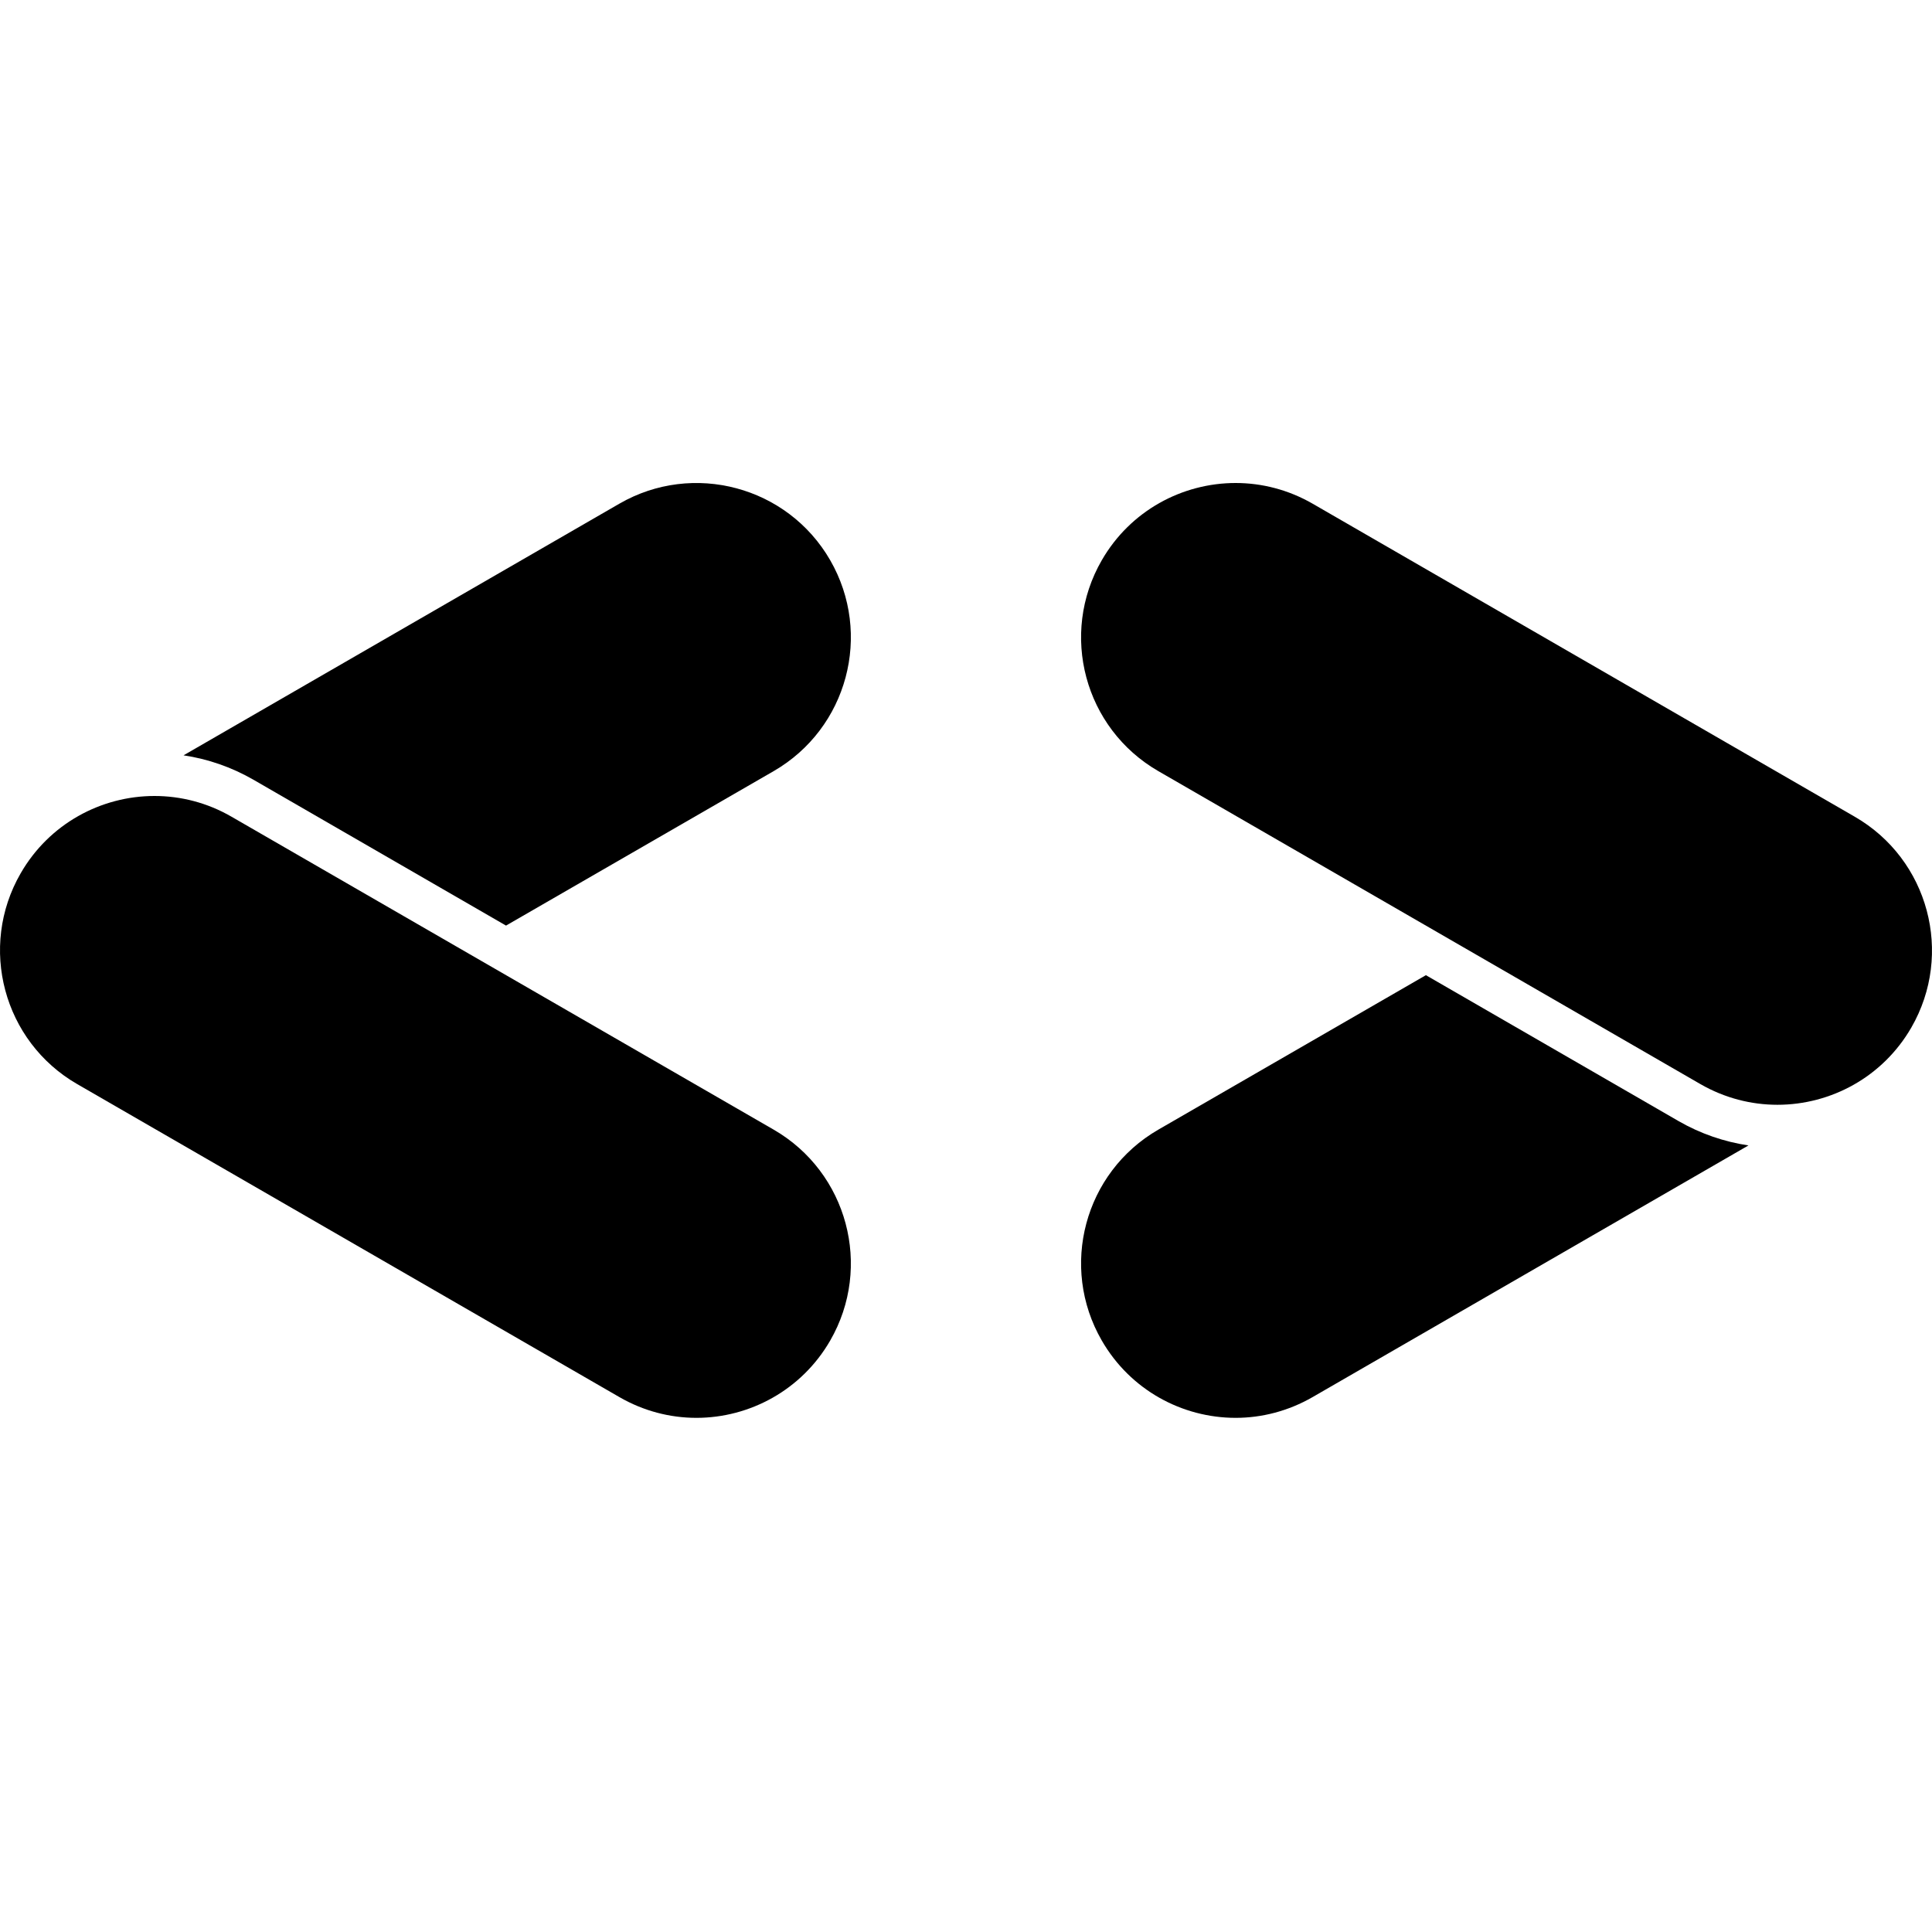 <svg width="24" height="24" viewBox="0 0 24 24" xmlns="http://www.w3.org/2000/svg">
  <path d="M9.611 14.033L2.877 10.146C2.575 9.971 2.245 9.888 1.919 9.888C1.257 9.888 0.612 10.232 0.257 10.848C-0.272 11.764 0.042 12.938 0.959 13.467L7.694 17.355C7.995 17.529 8.325 17.613 8.651 17.613C9.313 17.613 9.958 17.268 10.313 16.653C10.842 15.736 10.528 14.563 9.611 14.033Z" />
  <path d="M23.041 10.146L16.306 6.257C16.004 6.083 15.674 6 15.35 6C14.686 6 14.042 6.344 13.687 6.959C13.157 7.877 13.471 9.049 14.389 9.579L21.123 13.467C21.425 13.641 21.755 13.724 22.08 13.724C22.742 13.724 23.387 13.381 23.743 12.765C24.272 11.848 23.958 10.675 23.041 10.146Z" />
  <path d="M20.856 13.929L17.713 12.114L14.389 14.033C13.471 14.563 13.157 15.736 13.687 16.653C14.042 17.268 14.686 17.613 15.35 17.613C15.674 17.613 16.004 17.529 16.306 17.355L21.72 14.229C21.418 14.184 21.124 14.083 20.856 13.929Z" />
  <path d="M3.143 9.683L6.286 11.498L9.611 9.579C10.528 9.049 10.842 7.877 10.313 6.959C9.784 6.042 8.61 5.728 7.694 6.257L2.28 9.383C2.583 9.428 2.876 9.53 3.143 9.683Z" />
</svg>
